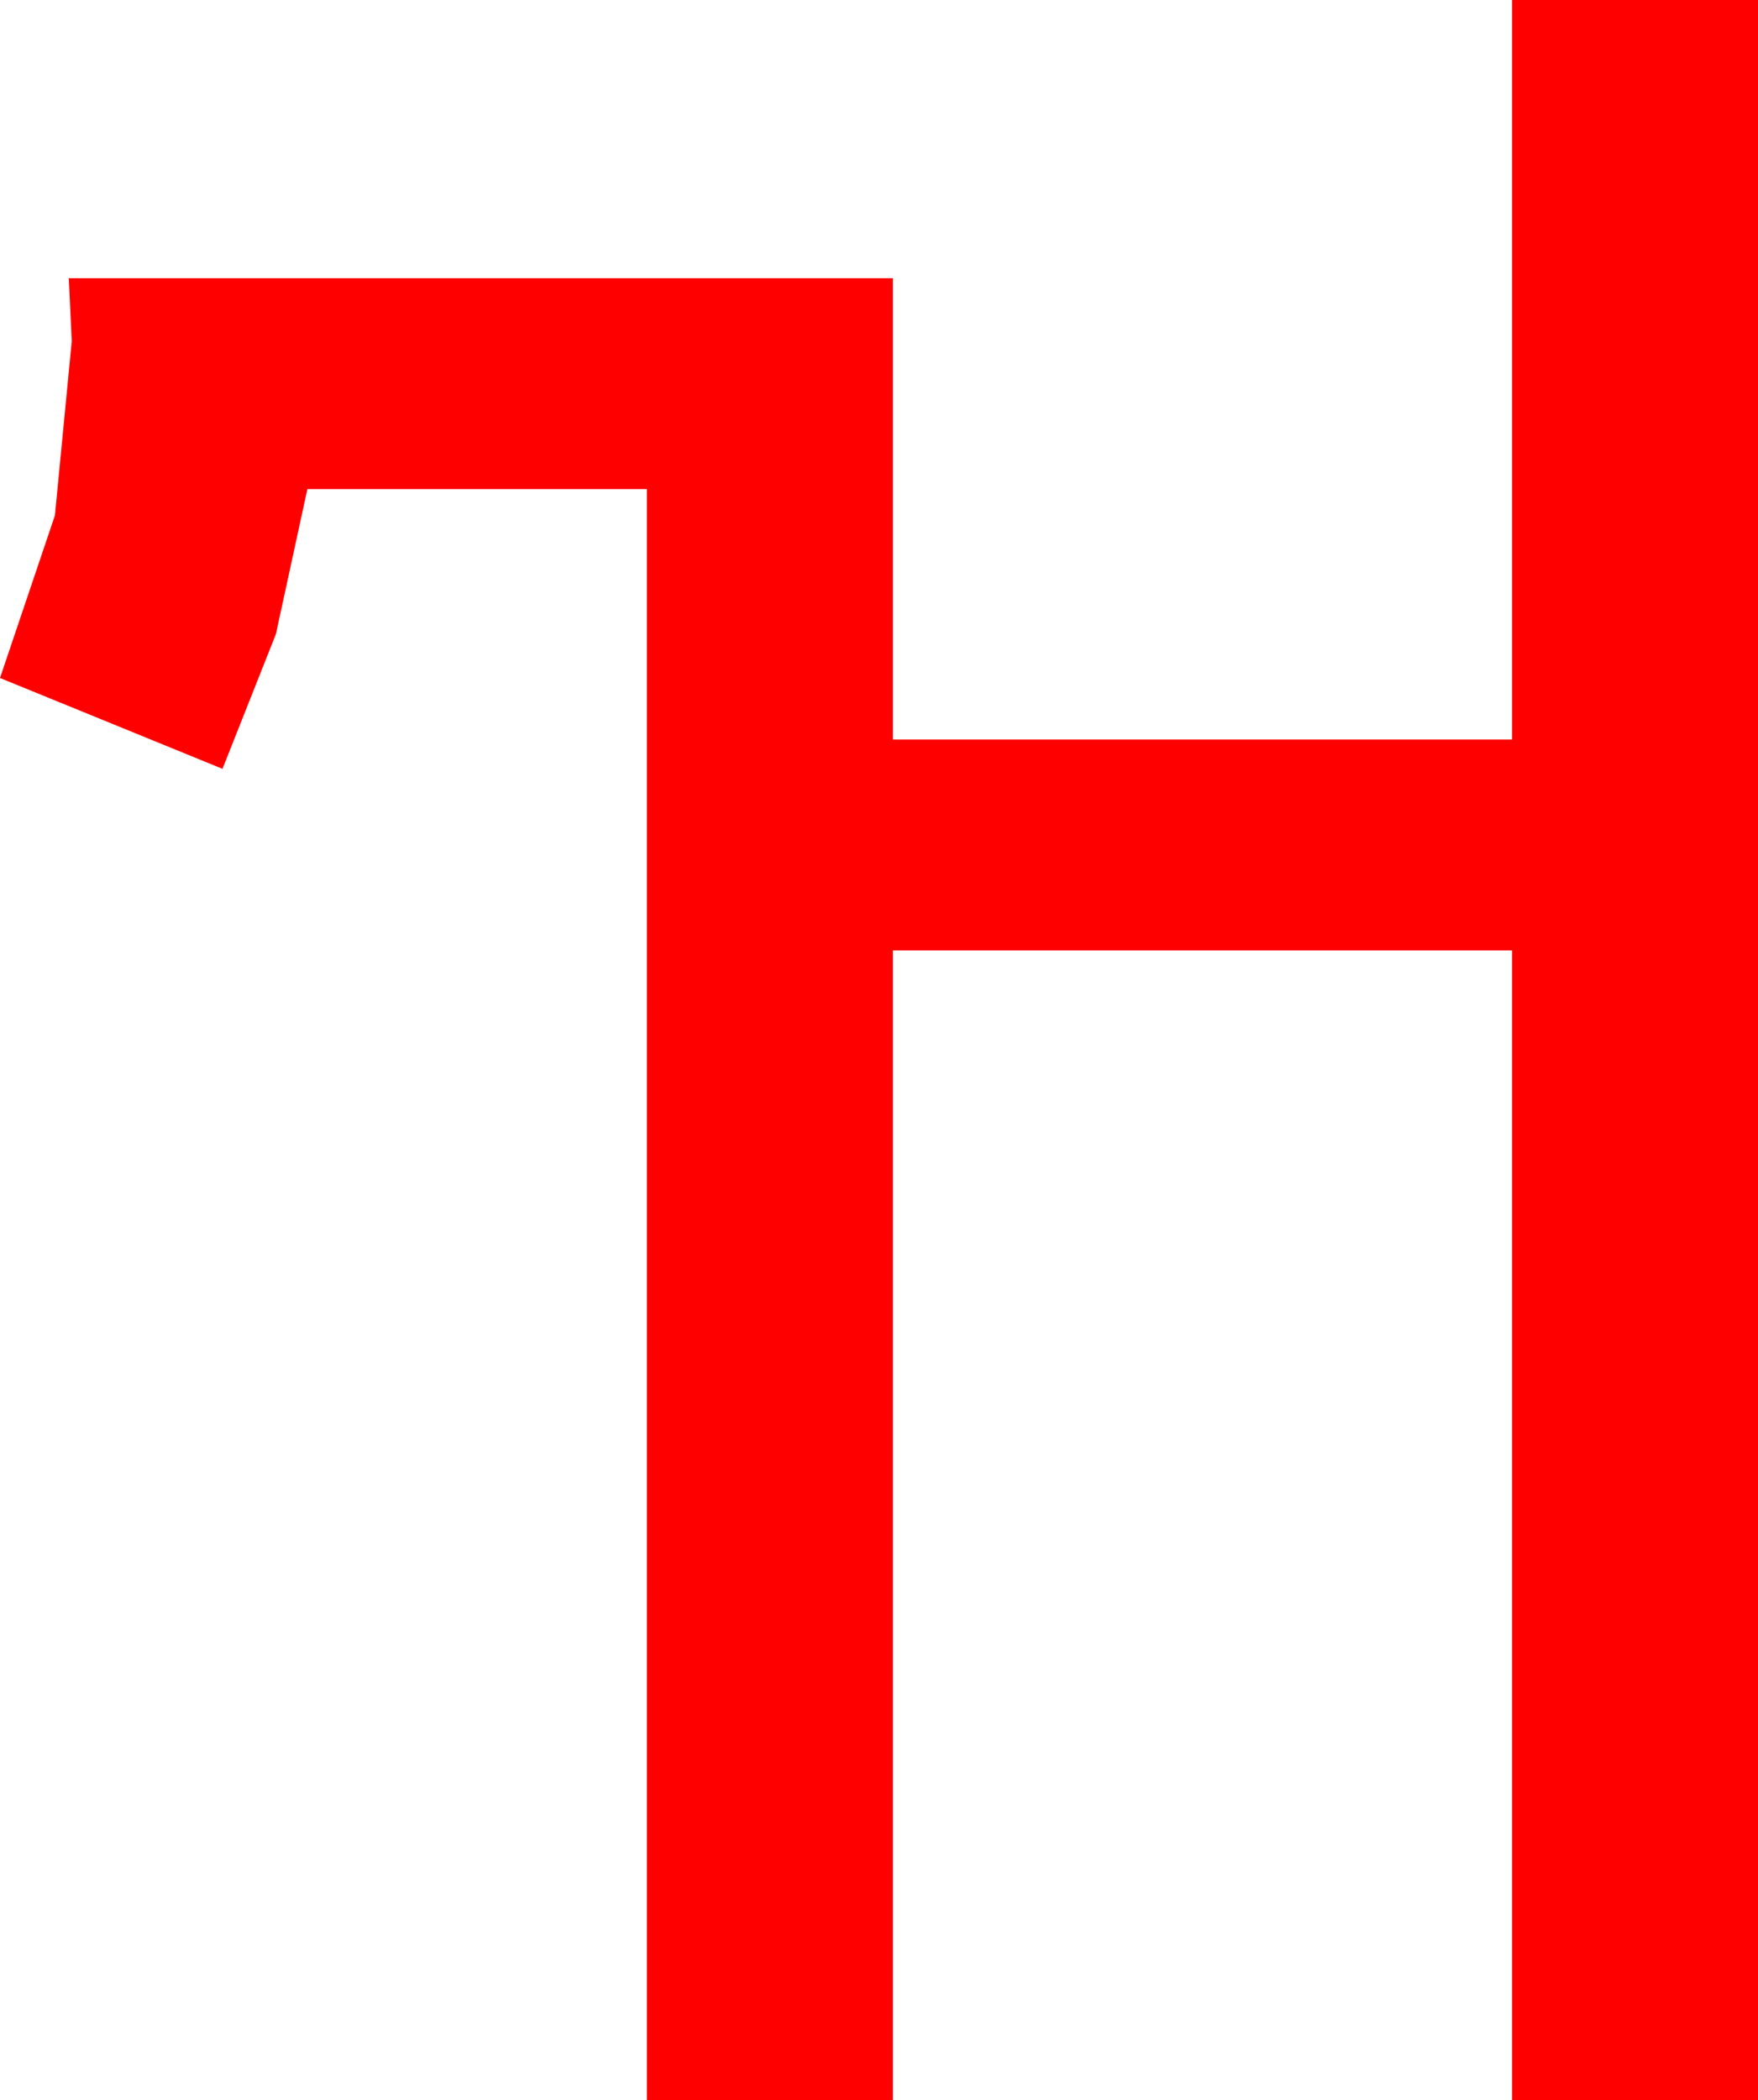 <?xml version="1.0" encoding="utf-8"?>
<!DOCTYPE svg PUBLIC "-//W3C//DTD SVG 1.1//EN" "http://www.w3.org/Graphics/SVG/1.1/DTD/svg11.dtd">
<svg width="35.186" height="42.012" xmlns="http://www.w3.org/2000/svg" xmlns:xlink="http://www.w3.org/1999/xlink" xmlns:xml="http://www.w3.org/XML/1998/namespace" version="1.1">
  <g>
    <g>
      <path style="fill:#FF0000;fill-opacity:1" d="M30.264,0L35.186,0 35.186,42.012 30.264,42.012 30.264,19.014 17.871,19.014 17.871,42.012 12.949,42.012 12.949,9.785 6.152,9.785 5.522,12.686 4.453,15.381 0,13.564 1.099,10.312 1.436,6.826 1.377,5.566 17.871,5.566 17.871,14.795 30.264,14.795 30.264,0z" />
    </g>
  </g>
</svg>